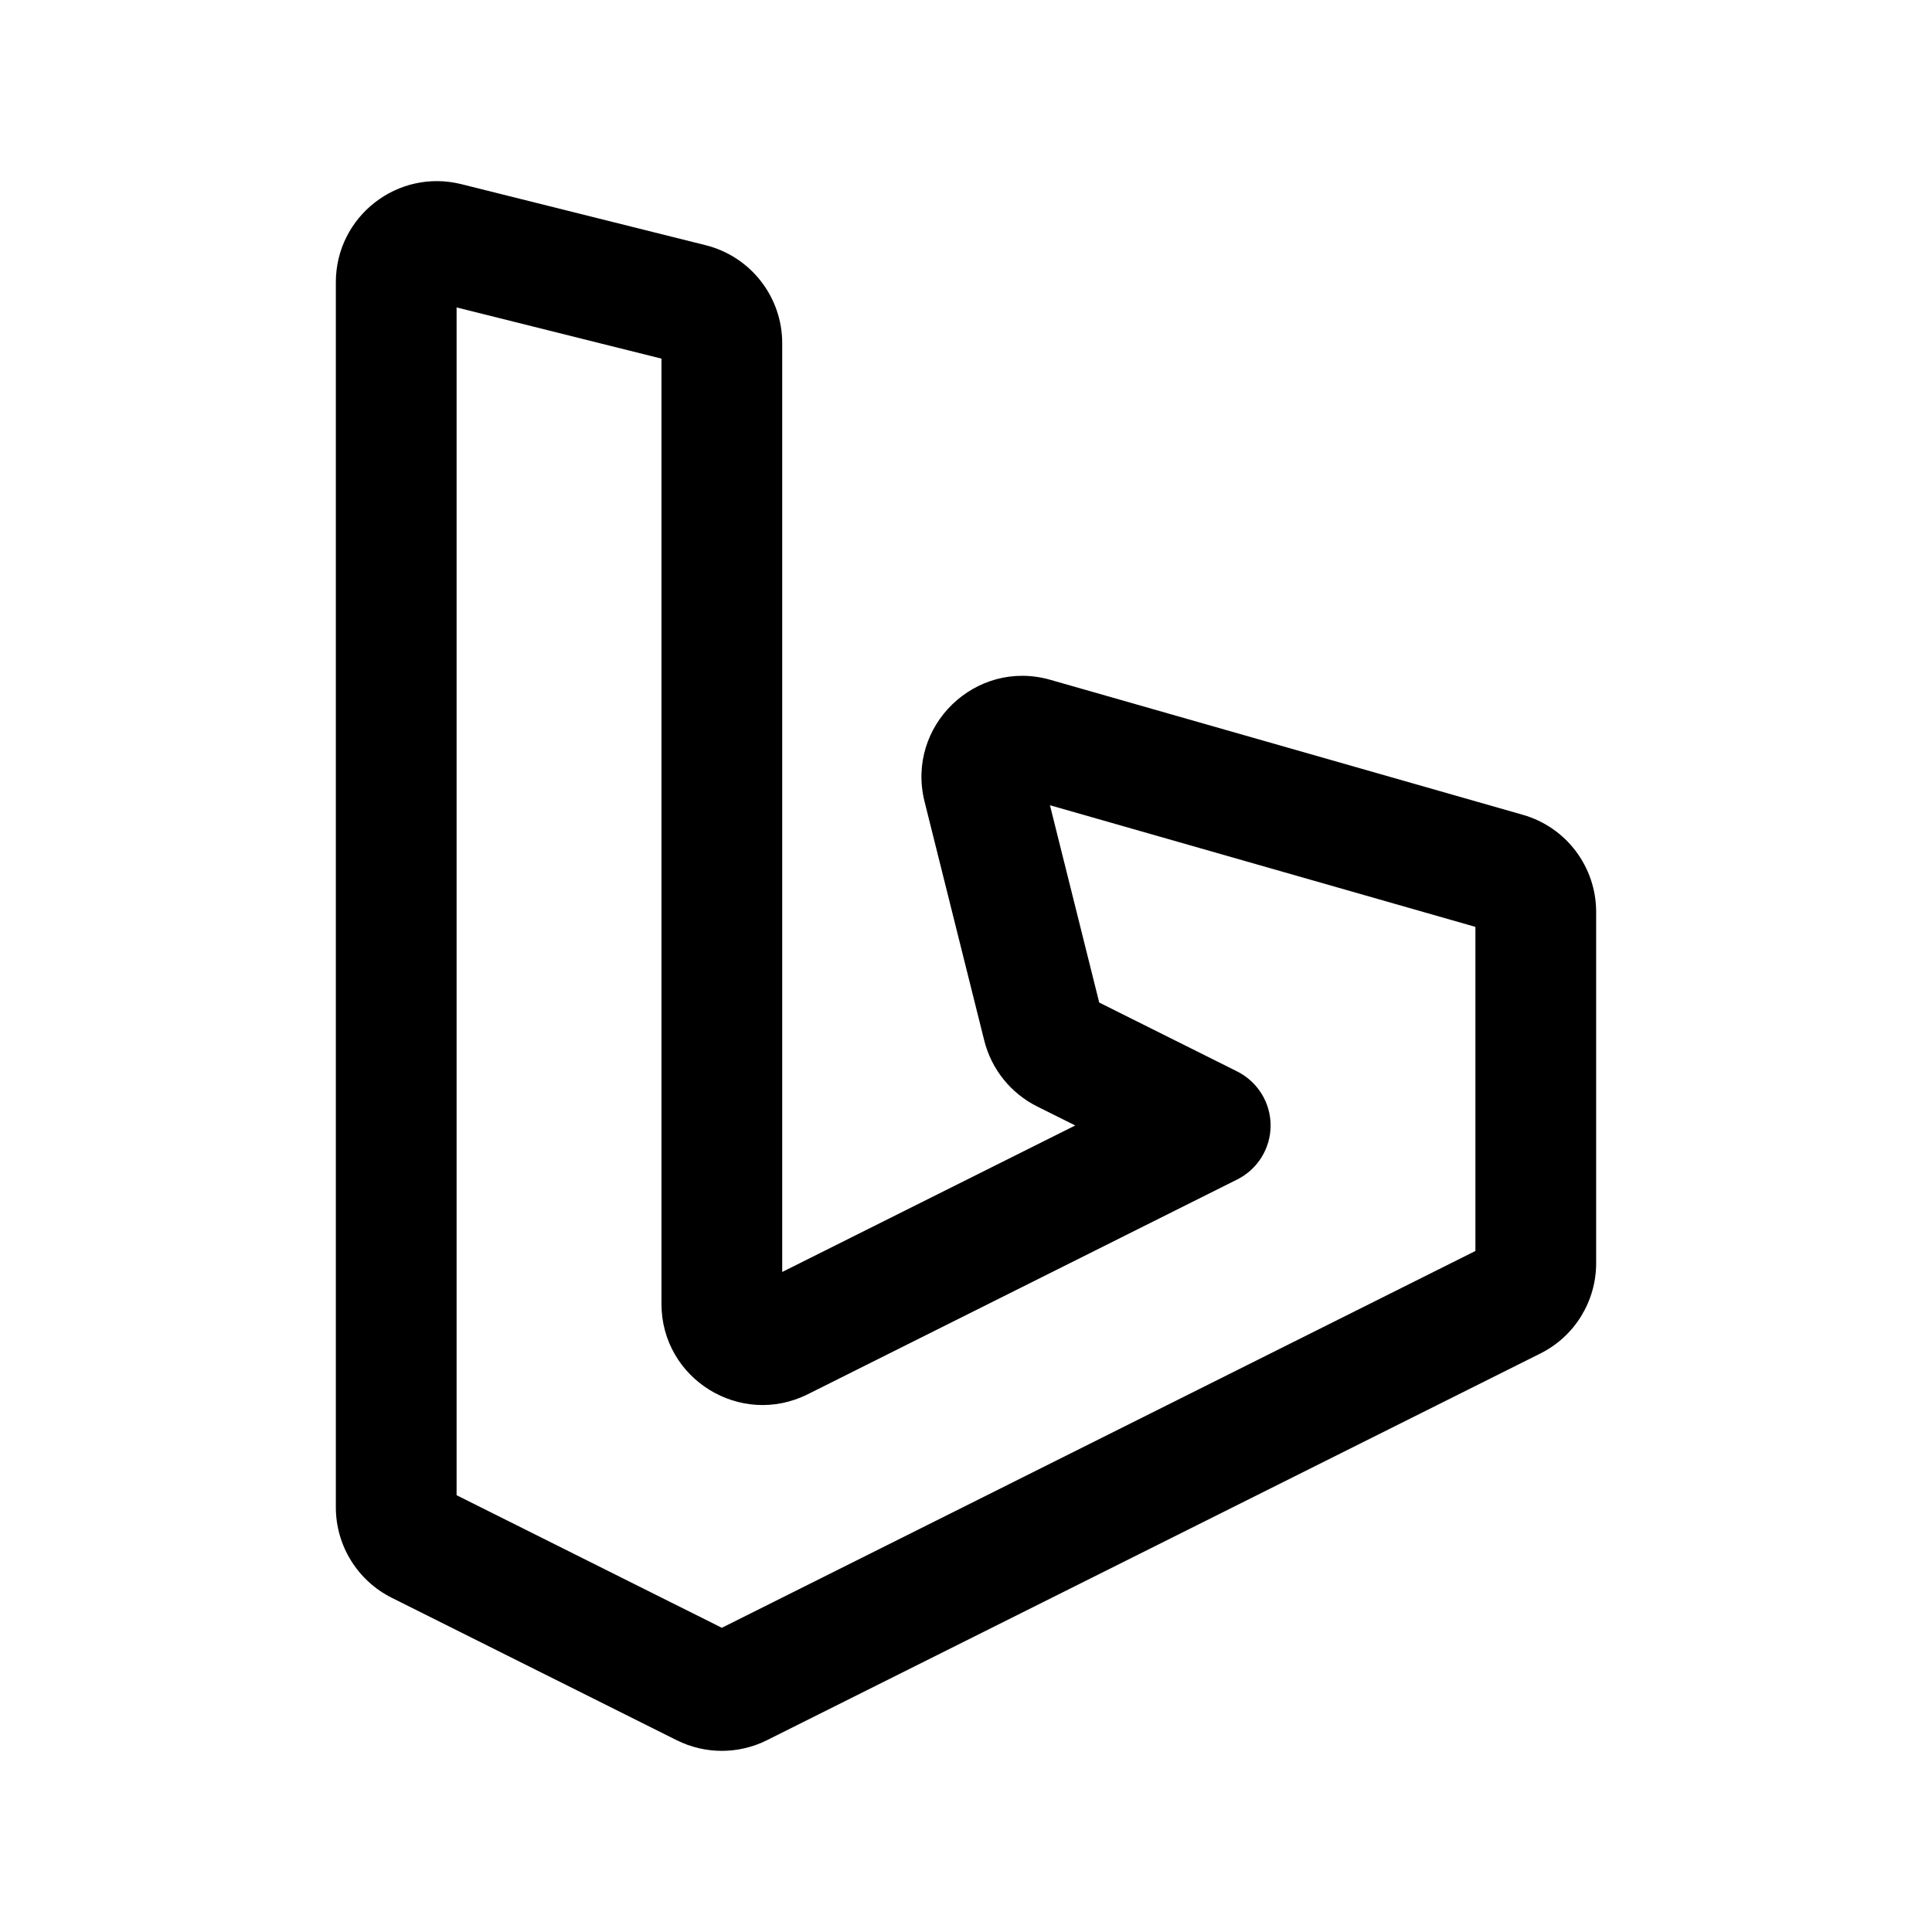 <svg width="24" height="24" viewBox="0 0 24 24" fill="none" xmlns="http://www.w3.org/2000/svg">
<path fill-rule="evenodd" clip-rule="evenodd" d="M4.172 3.506C4.172 2.689 4.94 2.09 5.732 2.288L8.766 3.046C9.325 3.186 9.717 3.688 9.717 4.264V15.801L13.357 13.981L12.884 13.745C12.556 13.581 12.316 13.282 12.227 12.927L11.485 9.957C11.251 9.019 12.119 8.179 13.048 8.445L18.918 10.122C19.457 10.276 19.828 10.769 19.828 11.329V15.691C19.828 16.167 19.56 16.602 19.134 16.814L9.528 21.617C9.175 21.794 8.759 21.794 8.405 21.617L4.866 19.848C4.441 19.635 4.172 19.2 4.172 18.725V3.506ZM5.672 3.819V18.574L8.967 20.221L18.328 15.54V11.514L13.043 10.003L13.655 12.454L15.369 13.31C15.623 13.438 15.784 13.697 15.784 13.981C15.784 14.265 15.623 14.525 15.369 14.652L10.034 17.32C9.199 17.737 8.217 17.13 8.217 16.197V4.455L5.672 3.819Z" fill="black"/>
</svg>